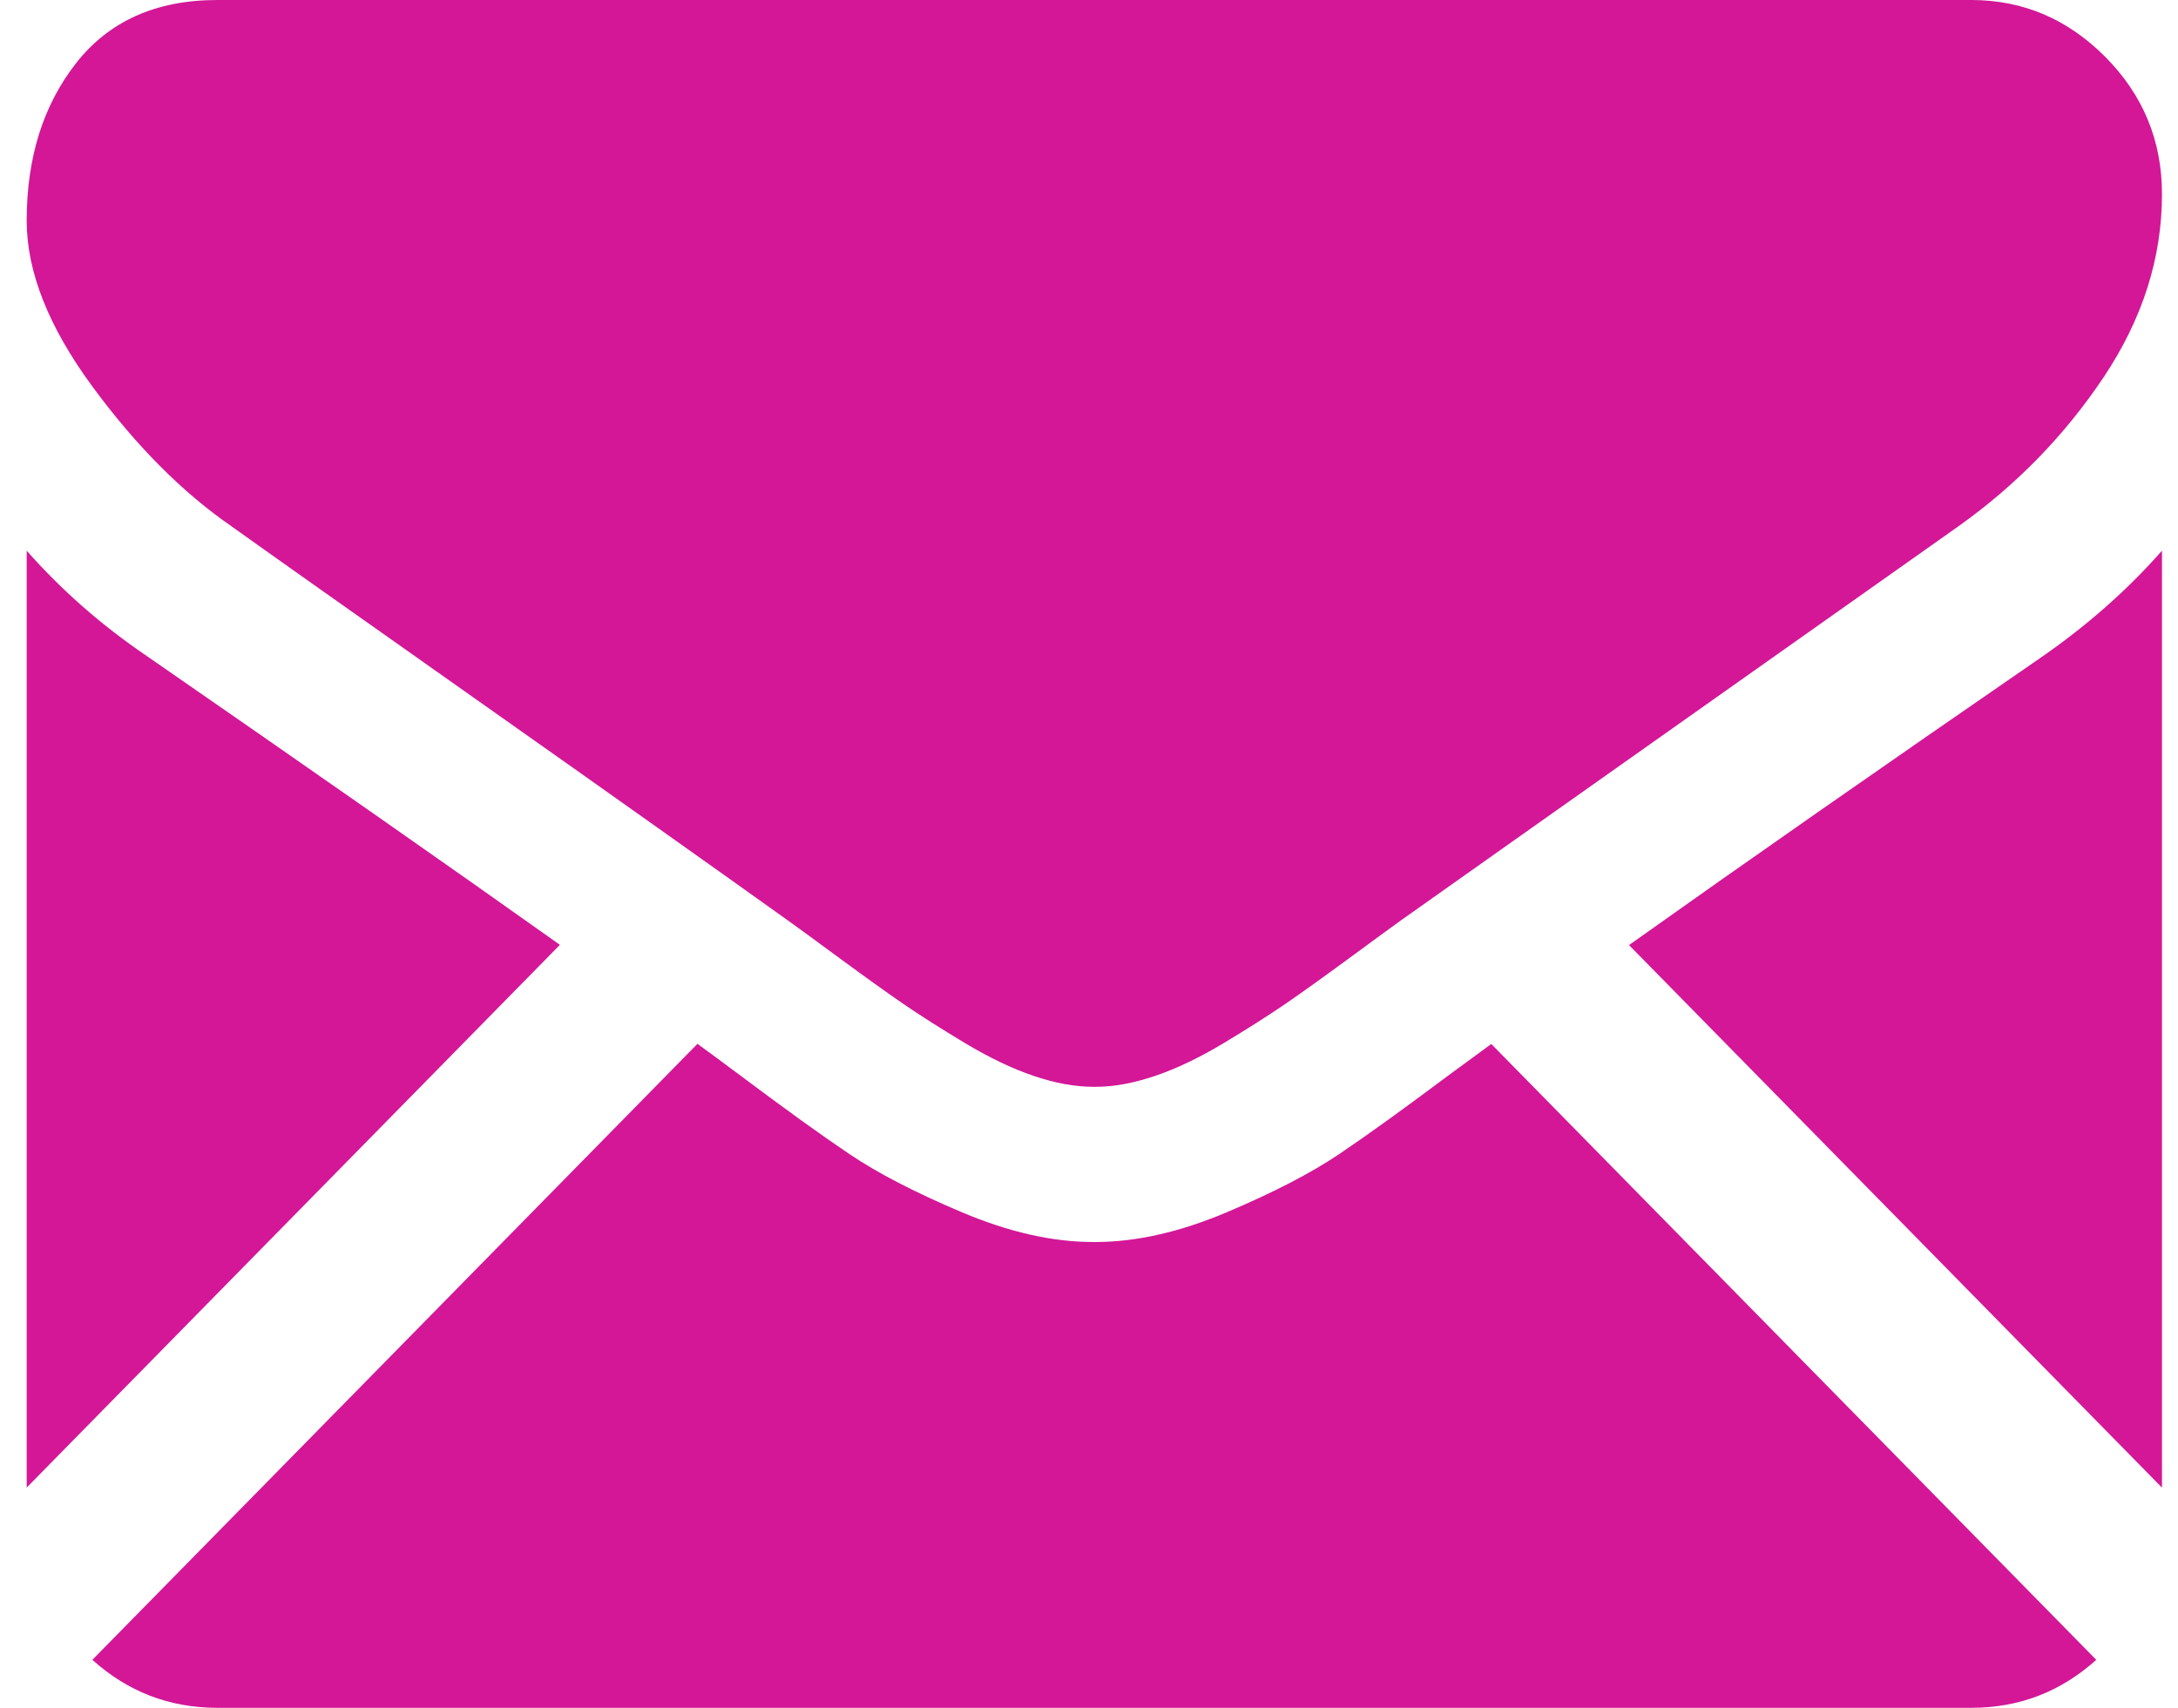 <svg width="51" height="40" viewBox="0 0 51 40" fill="none" xmlns="http://www.w3.org/2000/svg">
<g id="black-back-closed-envelope-shape">
<path id="Path" fill-rule="evenodd" clip-rule="evenodd" d="M46.16 40C47.284 40 48.258 39.622 49.086 38.876L34.92 24.452C34.58 24.7 34.251 24.941 33.94 25.17C32.879 25.965 32.019 26.586 31.358 27.031C30.698 27.476 29.819 27.931 28.722 28.395C27.624 28.859 26.601 29.09 25.652 29.09H25.624H25.597C24.648 29.09 23.625 28.859 22.527 28.395C21.429 27.931 20.55 27.476 19.891 27.031C19.23 26.586 18.37 25.966 17.309 25.17C17.014 24.95 16.686 24.707 16.332 24.448L2.163 38.876C2.991 39.622 3.965 40 5.089 40H46.16Z" fill="#D31797"/>
<path id="Path_2" fill-rule="evenodd" clip-rule="evenodd" d="M3.443 15.369C2.383 14.65 1.443 13.826 0.625 12.898V34.842L13.111 22.13C10.613 20.354 7.394 18.103 3.443 15.369Z" fill="#D31797"/>
<path id="Path_3" fill-rule="evenodd" clip-rule="evenodd" d="M47.835 15.369C44.035 17.988 40.805 20.243 38.145 22.135L50.625 34.843V12.898C49.825 13.807 48.895 14.631 47.835 15.369Z" fill="#D31797"/>
<path id="Path_4" fill-rule="evenodd" clip-rule="evenodd" d="M46.16 0H5.089C3.657 0 2.555 0.493 1.783 1.477C1.011 2.462 0.625 3.693 0.625 5.17C0.625 6.363 1.137 7.656 2.16 9.048C3.183 10.44 4.271 11.534 5.424 12.329C6.057 12.784 7.963 14.133 11.145 16.378C12.862 17.589 14.355 18.645 15.638 19.557C16.732 20.333 17.676 21.005 18.454 21.562C18.544 21.626 18.685 21.729 18.871 21.864C19.072 22.012 19.327 22.198 19.641 22.429C20.245 22.874 20.747 23.234 21.147 23.509C21.547 23.784 22.031 24.091 22.598 24.432C23.166 24.773 23.701 25.029 24.203 25.199C24.705 25.369 25.17 25.455 25.598 25.455H25.626H25.653C26.081 25.455 26.546 25.369 27.049 25.199C27.551 25.029 28.085 24.773 28.653 24.432C29.22 24.091 29.703 23.783 30.104 23.509C30.504 23.234 31.006 22.874 31.611 22.429C31.924 22.198 32.178 22.012 32.38 21.865C32.566 21.729 32.707 21.627 32.797 21.562C33.404 21.133 34.349 20.463 35.62 19.564C37.934 17.928 41.34 15.519 45.855 12.329C47.213 11.364 48.347 10.198 49.259 8.835C50.169 7.472 50.625 6.042 50.625 4.546C50.625 3.296 50.183 2.226 49.3 1.335C48.416 0.445 47.369 0 46.16 0Z" fill="#D31797"/>
</g>
</svg>
